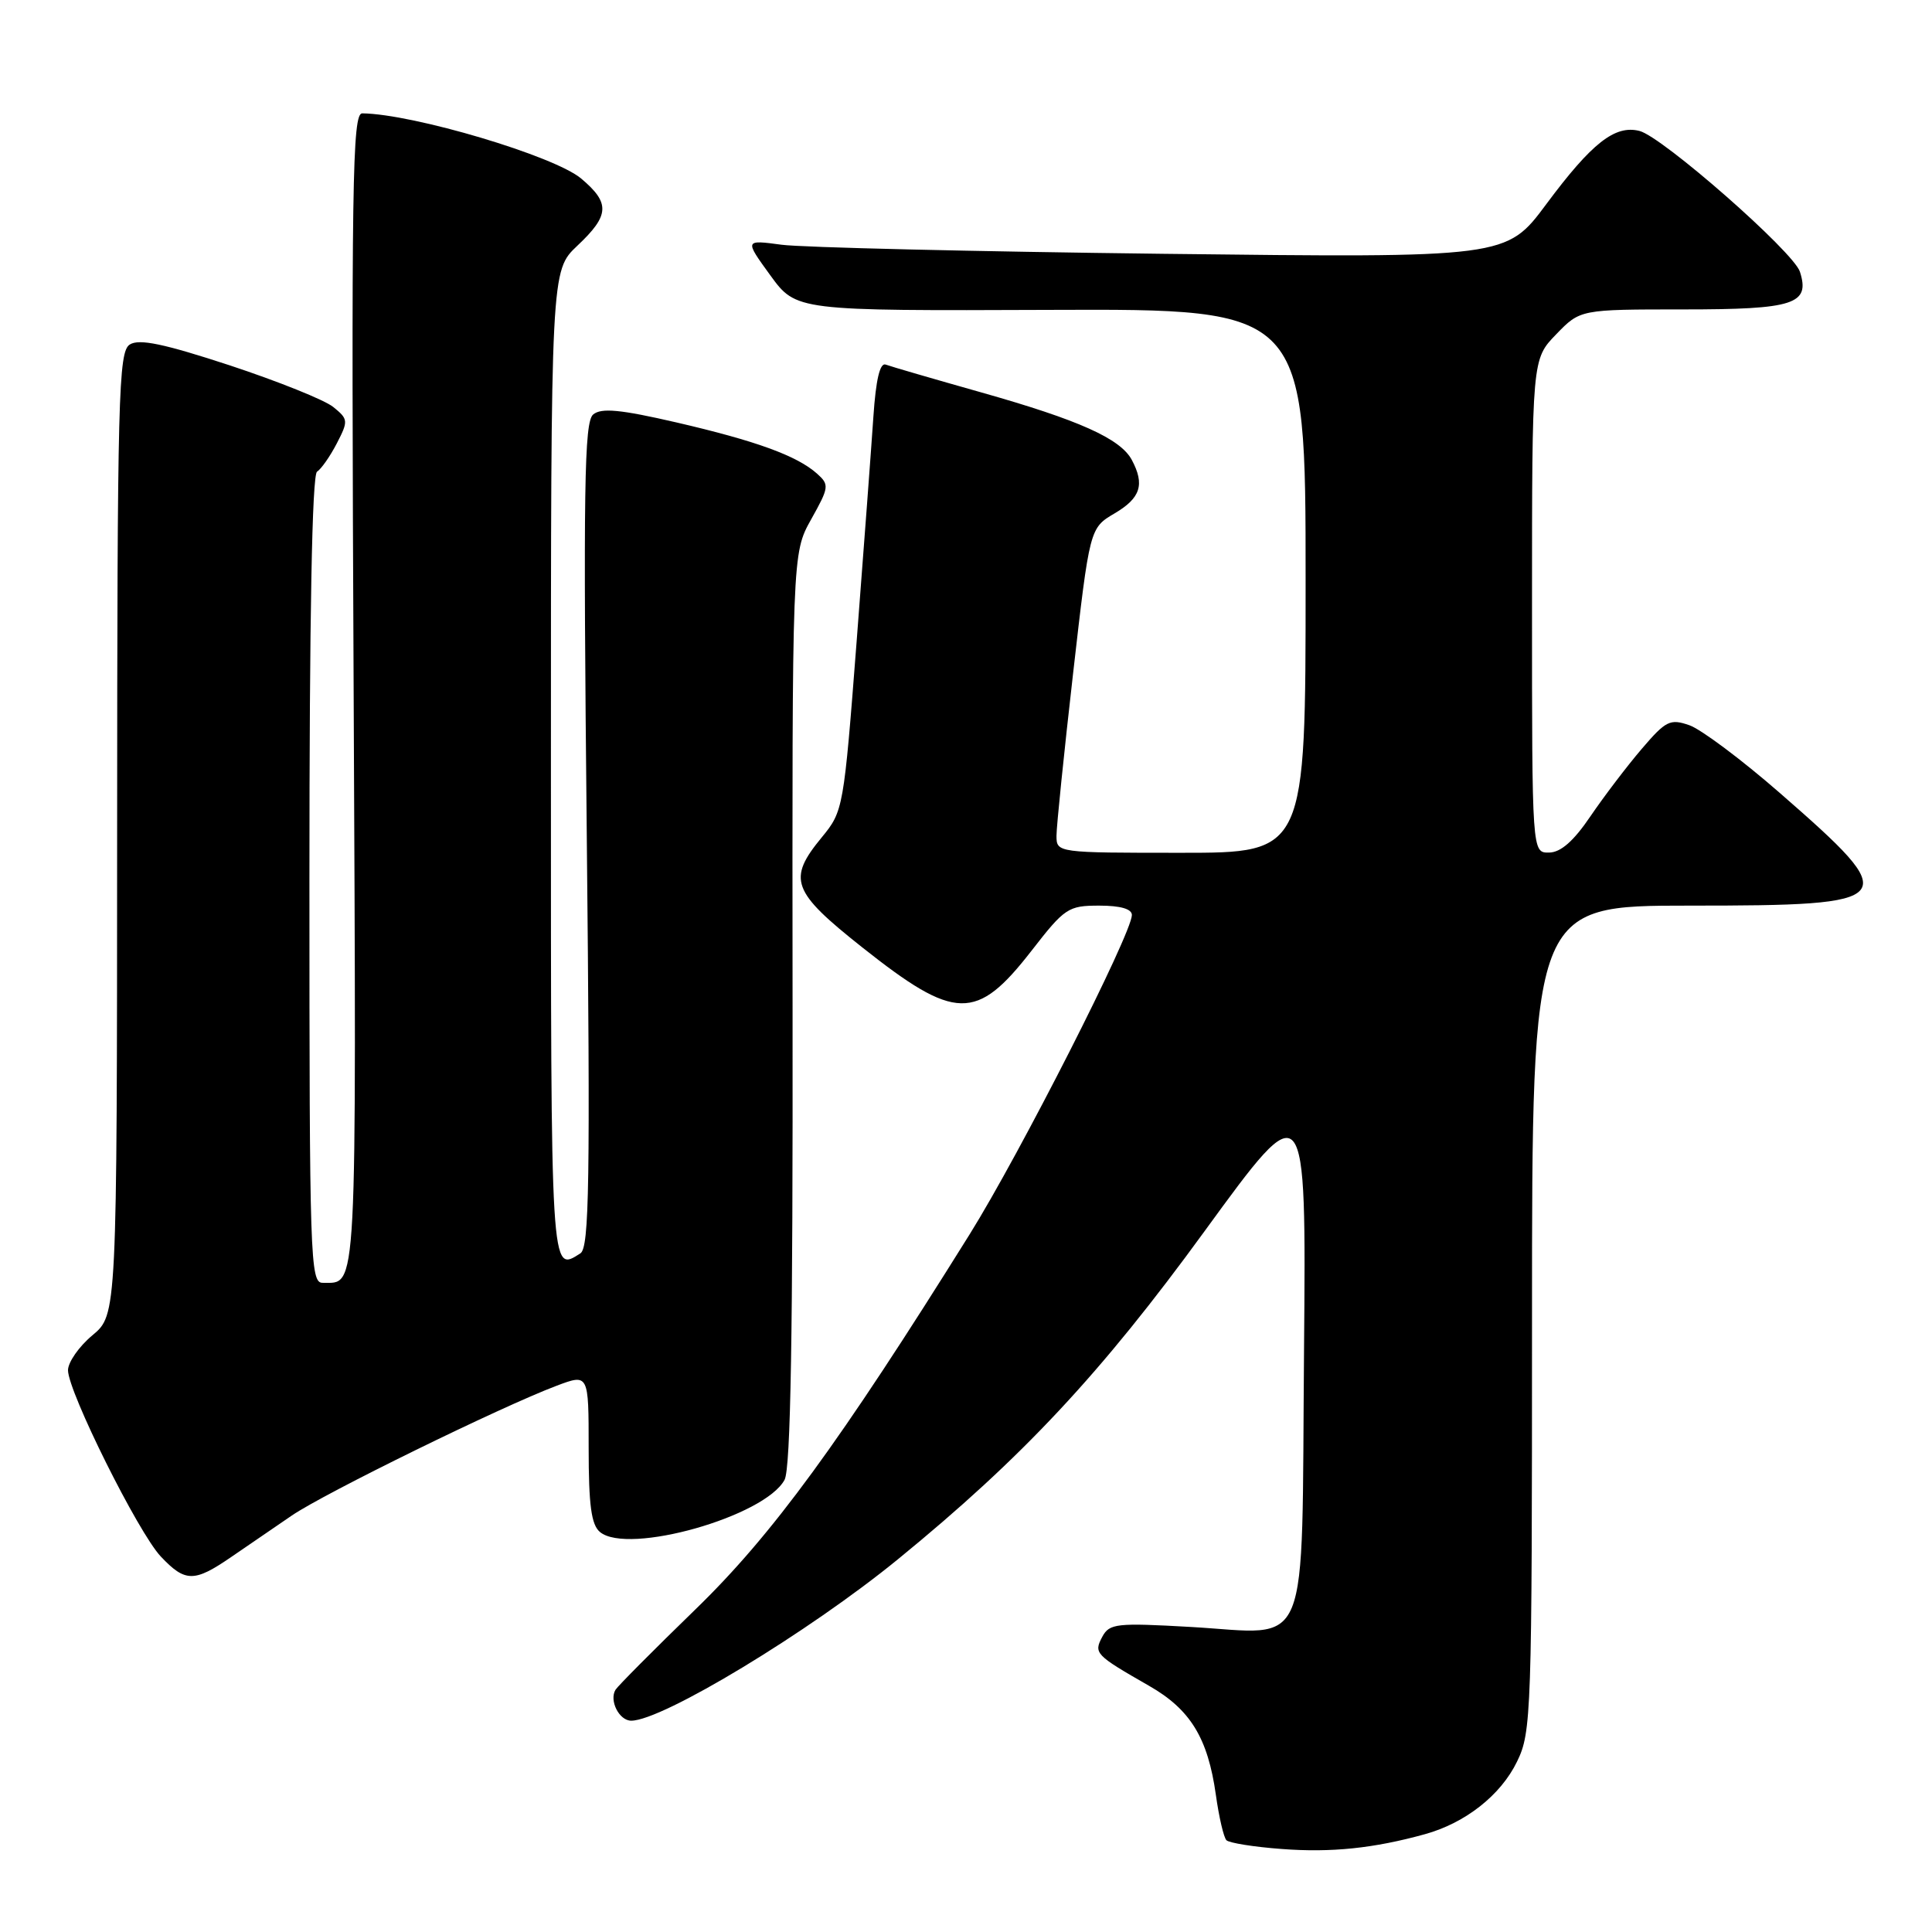 <?xml version="1.0" encoding="UTF-8" standalone="no"?>
<!DOCTYPE svg PUBLIC "-//W3C//DTD SVG 1.1//EN" "http://www.w3.org/Graphics/SVG/1.1/DTD/svg11.dtd" >
<svg xmlns="http://www.w3.org/2000/svg" xmlns:xlink="http://www.w3.org/1999/xlink" version="1.1" viewBox="0 0 256 256">
 <g >
 <path fill="currentColor"
d=" M 188.81 243.04 C 194.16 241.56 198.85 237.88 201.01 233.43 C 202.92 229.53 203.00 227.20 203.00 174.68 C 203.00 120.00 203.00 120.00 223.88 120.00 C 251.88 120.00 252.32 119.44 235.80 105.04 C 230.78 100.66 225.40 96.64 223.86 96.10 C 221.30 95.21 220.74 95.48 217.53 99.24 C 215.59 101.51 212.54 105.52 210.75 108.15 C 208.51 111.46 206.80 112.96 205.25 112.97 C 203.00 113.00 203.00 113.00 203.00 80.30 C 203.00 47.60 203.00 47.60 206.20 44.30 C 209.39 41.00 209.39 41.00 223.07 41.00 C 237.74 41.00 239.87 40.31 238.50 36.01 C 237.67 33.38 220.28 18.12 217.24 17.35 C 213.99 16.53 210.93 18.93 204.90 27.04 C 199.60 34.17 199.60 34.17 154.05 33.63 C 129.00 33.33 106.28 32.79 103.57 32.43 C 98.65 31.77 98.65 31.77 102.07 36.48 C 105.50 41.19 105.50 41.19 139.25 41.06 C 173.00 40.93 173.00 40.93 173.00 76.96 C 173.00 113.00 173.00 113.00 156.50 113.00 C 140.06 113.00 140.00 112.99 139.99 110.75 C 139.99 109.51 140.98 99.83 142.19 89.23 C 144.39 69.97 144.39 69.97 147.70 68.02 C 151.14 65.99 151.71 64.20 149.97 60.94 C 148.45 58.11 142.95 55.65 130.00 51.99 C 123.67 50.20 117.99 48.55 117.36 48.31 C 116.60 48.02 116.06 50.29 115.73 55.19 C 115.46 59.21 114.46 72.61 113.51 84.97 C 111.80 107.15 111.74 107.49 108.89 110.95 C 104.31 116.51 104.90 118.12 114.25 125.53 C 126.59 135.31 129.39 135.36 136.68 125.98 C 141.08 120.31 141.54 120.00 145.66 120.00 C 148.47 120.00 149.99 120.44 149.98 121.25 C 149.95 123.74 135.14 152.89 128.48 163.56 C 111.27 191.15 102.32 203.39 92.15 213.25 C 86.64 218.60 81.88 223.39 81.56 223.90 C 80.69 225.32 82.04 228.00 83.64 228.00 C 87.76 228.00 107.18 216.25 118.98 206.61 C 135.48 193.14 145.88 182.01 159.64 163.10 C 173.08 144.65 173.08 144.65 172.79 178.91 C 172.44 219.98 173.86 216.50 157.79 215.58 C 147.93 215.02 147.01 215.12 146.06 216.88 C 144.90 219.06 145.12 219.29 152.24 223.37 C 157.73 226.50 160.05 230.29 161.11 237.84 C 161.52 240.78 162.15 243.48 162.51 243.84 C 162.87 244.20 166.16 244.73 169.83 245.00 C 176.39 245.50 182.02 244.92 188.81 243.04 Z  M 30.61 206.33 C 32.75 204.86 36.37 202.38 38.66 200.82 C 42.99 197.86 66.33 186.42 73.75 183.62 C 78.00 182.02 78.00 182.02 78.00 191.89 C 78.00 199.44 78.35 202.05 79.50 203.00 C 83.21 206.08 101.35 200.95 103.96 196.08 C 104.77 194.57 105.07 176.70 105.02 133.65 C 104.96 73.33 104.96 73.33 107.48 68.82 C 109.87 64.55 109.91 64.23 108.25 62.75 C 105.58 60.38 100.18 58.42 89.61 55.97 C 82.20 54.26 79.68 54.02 78.60 54.92 C 77.41 55.90 77.28 64.54 77.75 110.64 C 78.22 156.83 78.09 165.33 76.90 166.08 C 72.94 168.59 73.00 169.52 73.00 101.43 C 73.00 35.87 73.00 35.87 76.50 32.56 C 80.78 28.53 80.87 26.91 77.01 23.66 C 73.45 20.66 54.77 15.10 48.00 15.02 C 46.68 15.00 46.54 24.02 46.86 91.63 C 47.23 172.95 47.39 169.94 42.75 169.98 C 41.10 170.00 41.00 166.79 41.00 116.56 C 41.00 81.76 41.35 62.90 42.01 62.50 C 42.56 62.15 43.74 60.47 44.63 58.75 C 46.17 55.77 46.15 55.54 44.16 53.93 C 43.02 53.00 36.85 50.53 30.47 48.42 C 21.72 45.55 18.44 44.86 17.20 45.65 C 15.69 46.60 15.54 52.24 15.52 110.45 C 15.50 174.21 15.50 174.21 12.25 176.93 C 10.46 178.42 9.01 180.51 9.01 181.57 C 9.04 184.45 18.32 203.09 21.31 206.25 C 24.54 209.67 25.73 209.68 30.61 206.33 Z "/>
</g>
</svg>